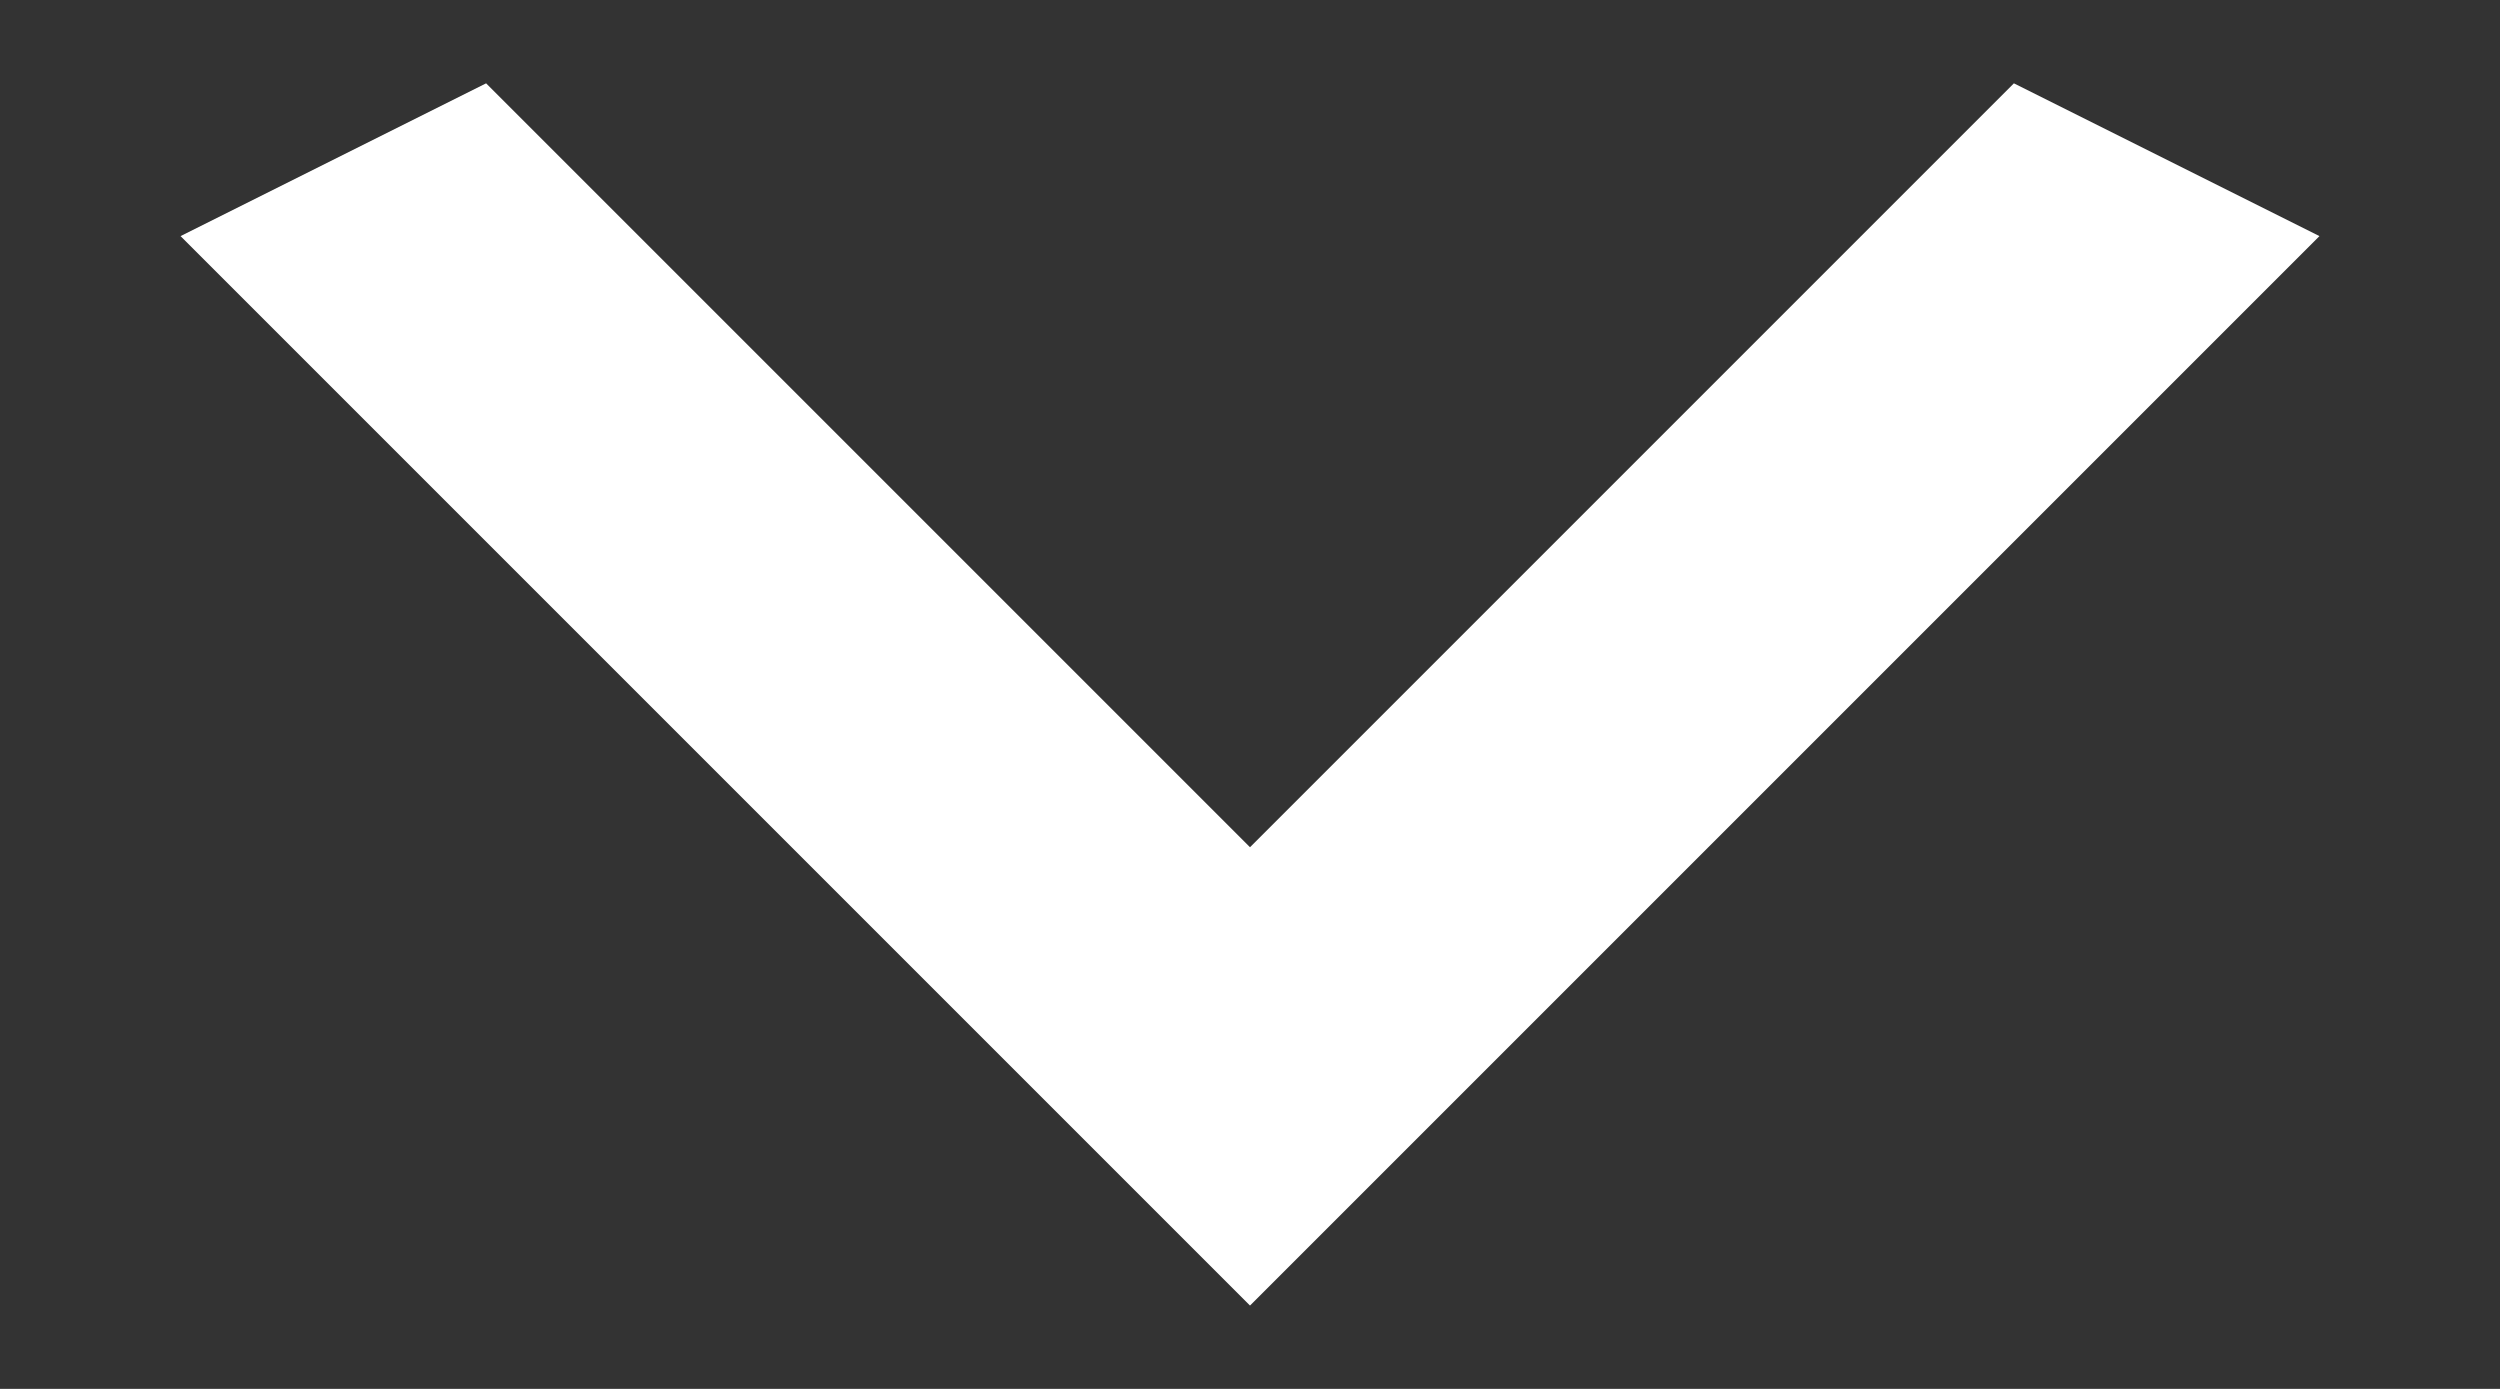 <svg width="9" height="5" viewBox="0 0 9 5" fill="none" xmlns="http://www.w3.org/2000/svg">
<rect x="0" y="0" width="9" height="5" fill="#333333" stroke="none"/>
<path d="M1.75 0.3L4.5 3.05L7.25 0.3L8.35 0.85L4.5 4.7L0.65 0.85L1.75 0.3Z" fill="white"/>
</svg>
